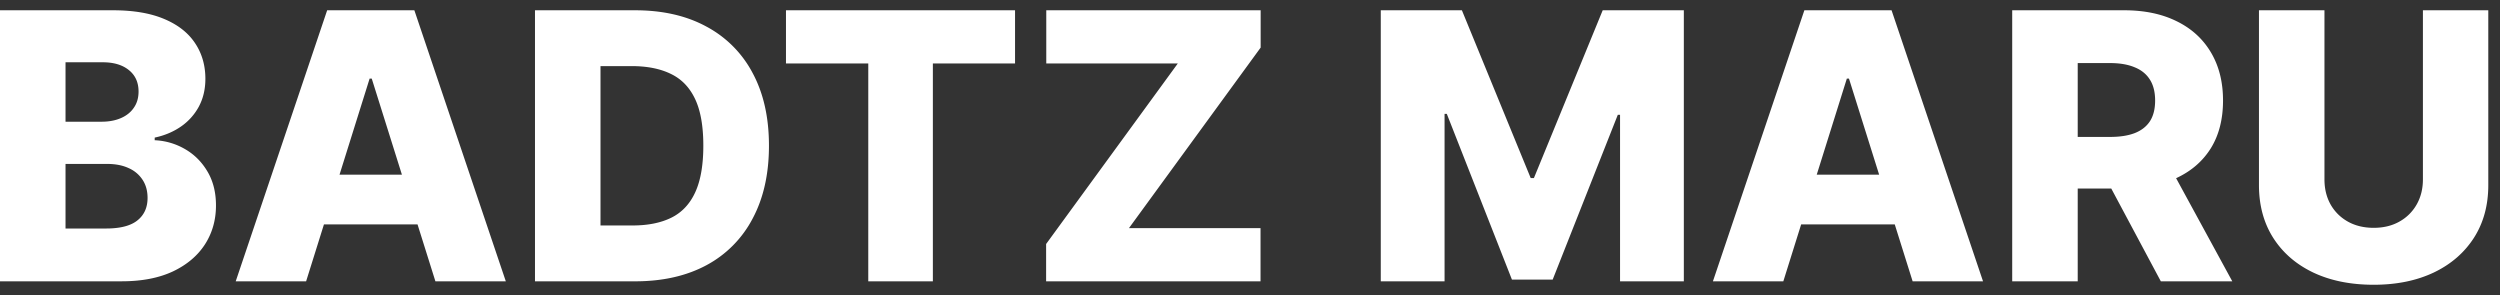<svg width="161" height="19" fill="none" xmlns="http://www.w3.org/2000/svg"><rect width="100%" height="100%" fill="#333333" stroke="none"/><path d="M0 18.116V.662h7.278c1.307 0 2.401.185 3.282.554.886.37 1.55.886 1.994 1.551.449.665.673 1.435.673 2.31 0 .664-.139 1.258-.417 1.78a3.676 3.676 0 0 1-1.15 1.288c-.49.34-1.055.58-1.697.716v.17a4.236 4.236 0 0 1 1.952.571c.602.347 1.085.83 1.449 1.45.363.613.545 1.34.545 2.18 0 .938-.239 1.777-.716 2.515-.477.733-1.167 1.313-2.07 1.739-.904.42-2 .63-3.29.63H0Zm4.219-3.4h2.608c.914 0 1.588-.173 2.02-.52.437-.347.656-.83.656-1.449 0-.449-.105-.835-.316-1.159a2.029 2.029 0 0 0-.894-.758c-.387-.182-.85-.273-1.39-.273H4.22v4.159Zm0-6.878h2.335c.46 0 .87-.077 1.227-.23.358-.154.637-.375.835-.665.205-.29.307-.64.307-1.048 0-.585-.207-1.046-.622-1.38-.415-.336-.974-.504-1.679-.504H4.22v3.827ZM19.713 18.116H15.18L21.069.662h5.616l5.889 17.454H28.04L23.94 5.06h-.136l-4.09 13.056Zm-.605-6.869h9.477v3.205h-9.477v-3.205ZM40.905 18.116h-6.452V.662h6.443c1.779 0 3.31.35 4.594 1.048a7.165 7.165 0 0 1 2.983 3c.699 1.301 1.048 2.858 1.048 4.67 0 1.819-.35 3.381-1.048 4.688a7.164 7.164 0 0 1-2.974 3.009c-1.29.693-2.821 1.04-4.594 1.04Zm-2.233-3.596h2.07c.978 0 1.805-.165 2.481-.495.682-.335 1.196-.877 1.543-1.627.352-.756.528-1.762.528-3.017 0-1.256-.176-2.256-.528-3-.353-.75-.872-1.29-1.56-1.62-.682-.335-1.523-.503-2.523-.503h-2.011V14.52ZM50.617 4.088V.662h14.752v3.426h-5.292v14.028h-4.16V4.088h-5.3ZM67.37 18.116v-2.403l8.48-11.625H67.38V.662h13.806v2.403l-8.48 11.625h8.472v3.426H67.37ZM88.922.662h5.224l4.432 10.807h.205L103.214.662h5.225v17.454h-4.108V7.395h-.145l-4.193 10.61h-2.625l-4.193-10.67h-.145v10.781h-4.108V.662ZM114.846 18.116h-4.534L116.201.662h5.616l5.89 17.454h-4.534l-4.1-13.056h-.136l-4.091 13.056Zm-.605-6.869h9.477v3.205h-9.477v-3.205ZM129.586 18.116V.662h7.21c1.307 0 2.435.236 3.384.707.954.466 1.69 1.137 2.207 2.012.517.869.776 1.9.776 3.093 0 1.21-.265 2.239-.793 3.086-.528.84-1.278 1.482-2.25 1.926-.972.437-2.122.656-3.452.656h-4.559V8.818h3.775c.637 0 1.168-.082 1.594-.247.432-.17.758-.426.98-.767.222-.347.332-.79.332-1.33s-.11-.985-.332-1.338c-.222-.358-.548-.625-.98-.8-.432-.183-.963-.274-1.594-.274h-2.079v14.054h-4.219Zm9.827-7.977 4.346 7.977h-4.602l-4.261-7.977h4.517ZM156.036.662h4.21V11.92c0 1.302-.309 2.435-.929 3.401-.619.96-1.482 1.705-2.59 2.233-1.108.523-2.395.784-3.861.784-1.483 0-2.779-.261-3.887-.784-1.108-.528-1.968-1.273-2.582-2.233-.614-.966-.92-2.1-.92-3.4V.66h4.218v10.893c0 .602.131 1.14.392 1.61.267.472.64.842 1.117 1.109s1.031.4 1.662.4c.63 0 1.182-.133 1.653-.4a2.87 2.87 0 0 0 1.117-1.108c.267-.472.4-1.009.4-1.611V.662Z" fill="#fff"/></svg>